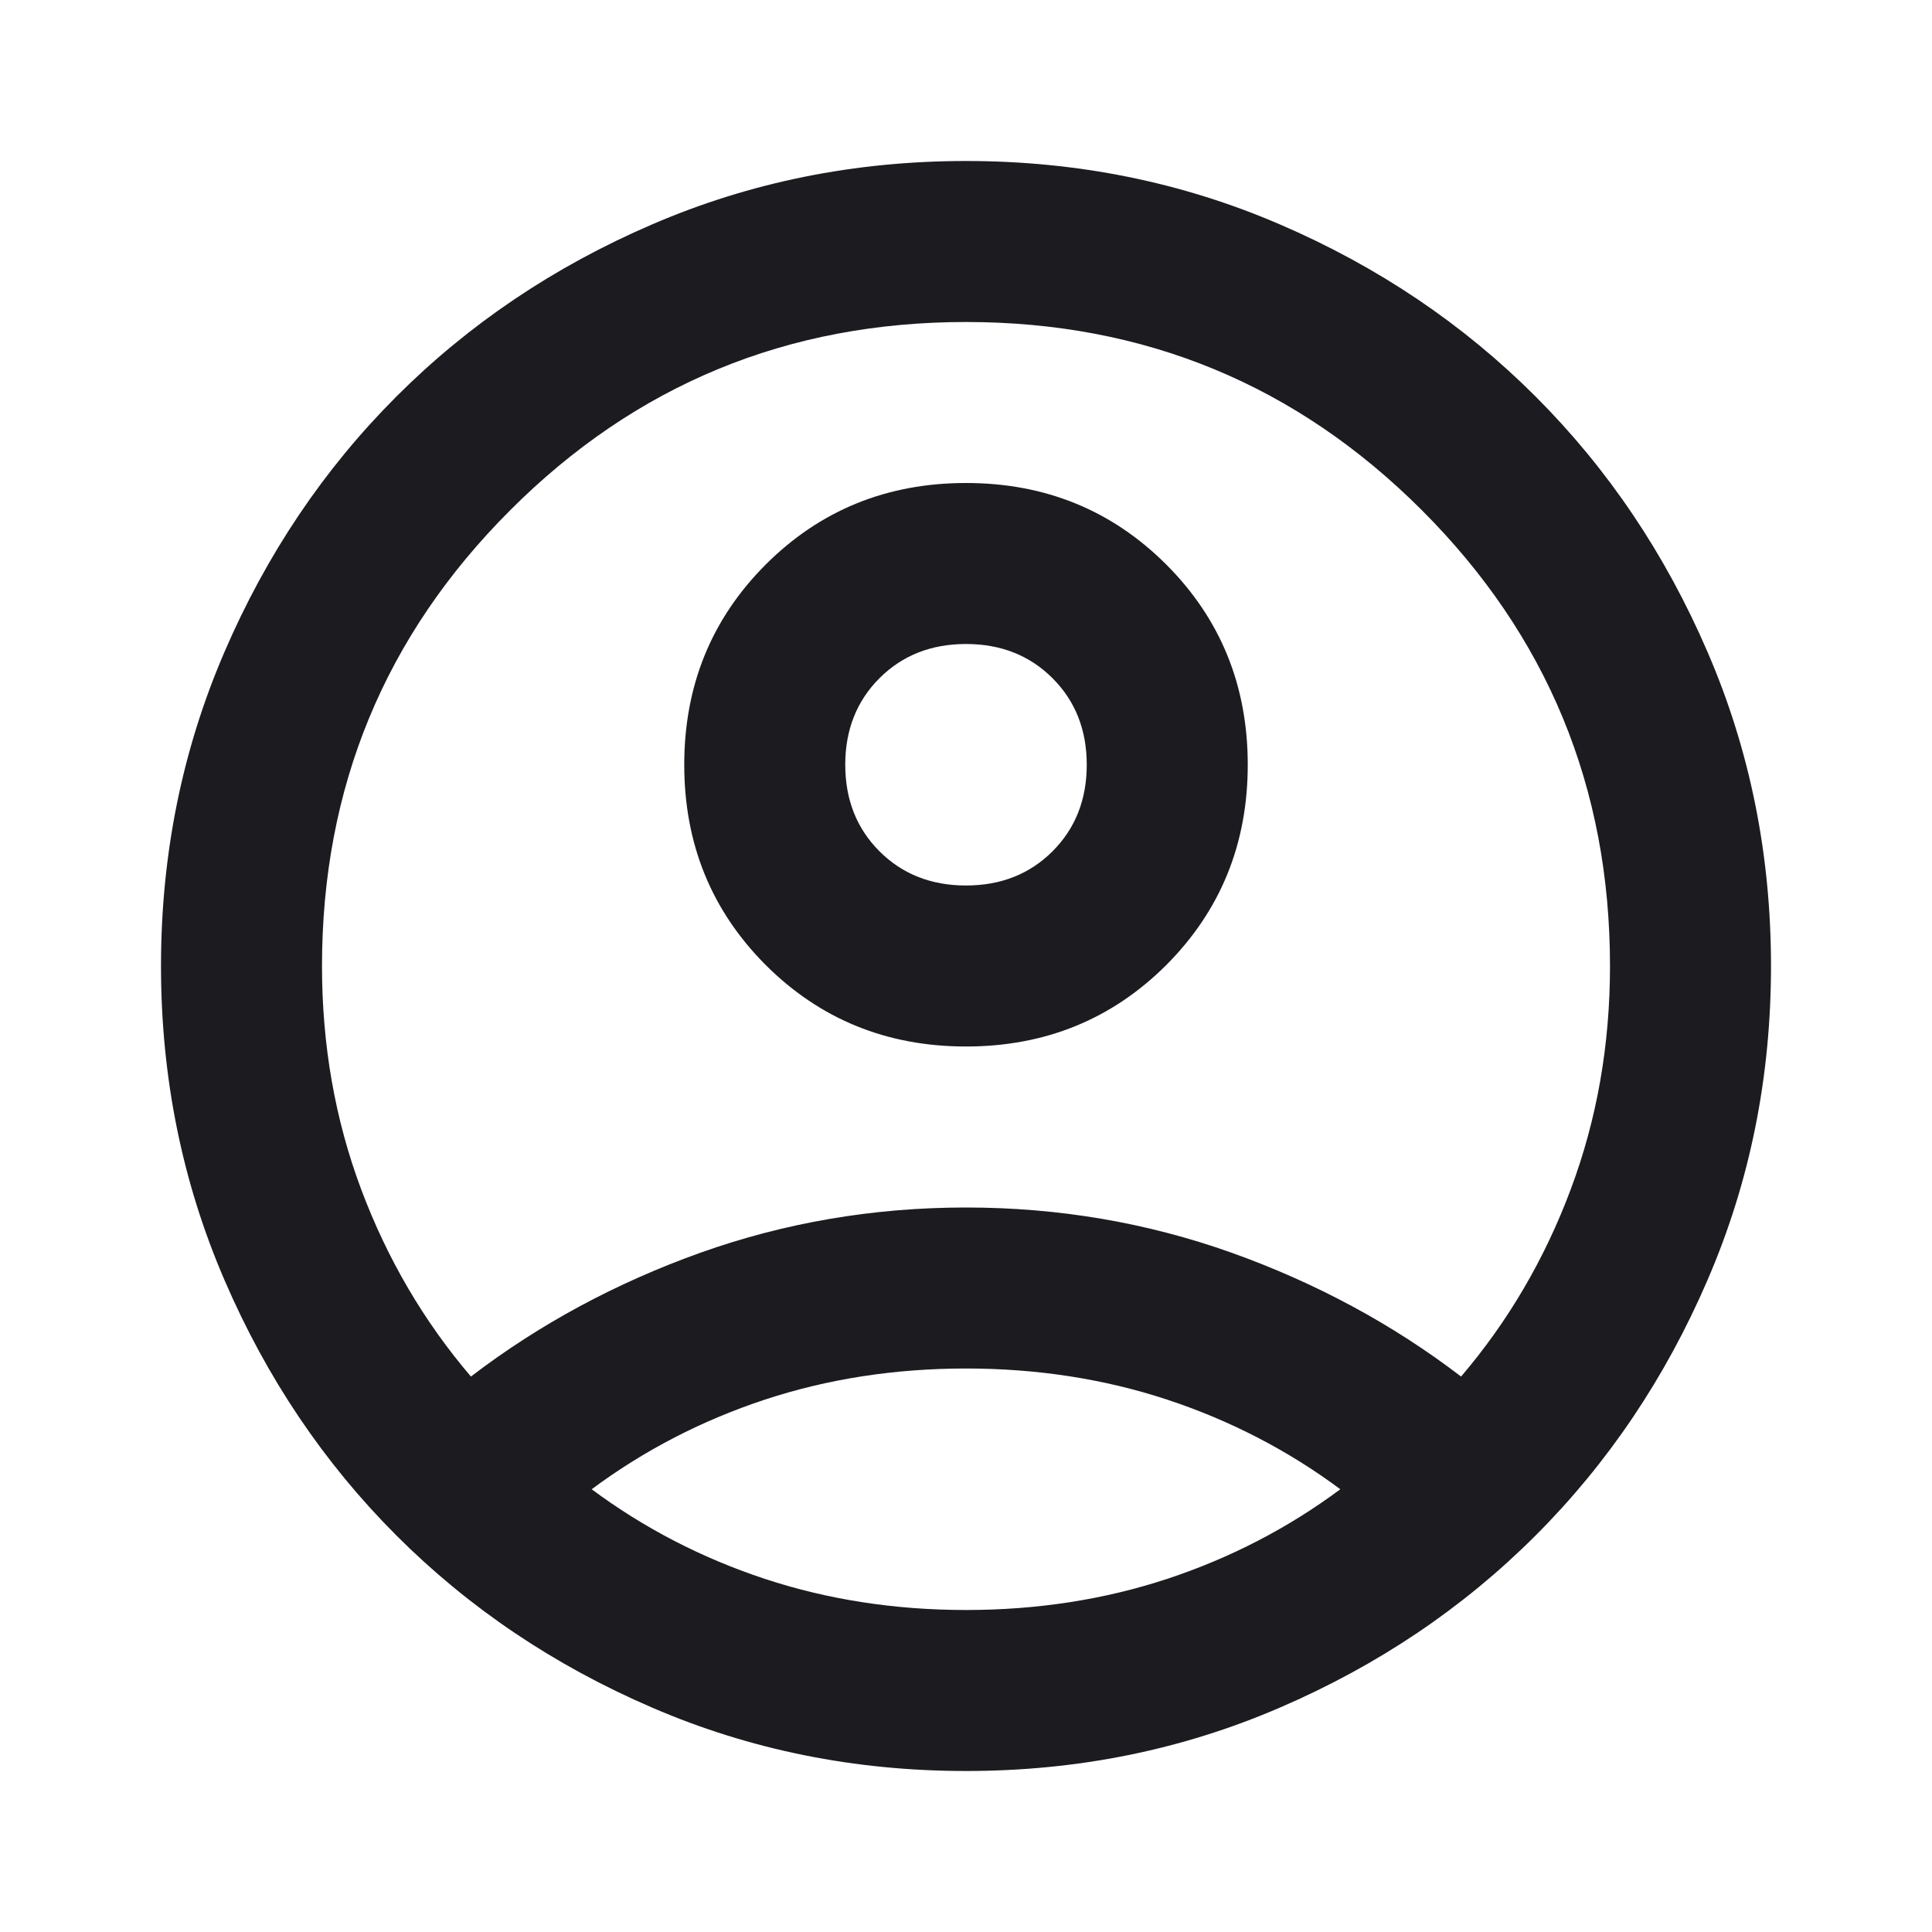 <svg width="24" height="24" viewBox="0 0 24 24" fill="none" xmlns="http://www.w3.org/2000/svg">
<g id="account_circle">
<mask id="mask0_3_48" style="mask-type:alpha" maskUnits="userSpaceOnUse" x="0" y="0" width="24" height="24">
<rect id="Bounding box" width="24" height="24" fill="#D9D9D9"/>
</mask>
<g mask="url(#mask0_3_48)">
<path id="account_circle_2" d="M5.85 17.1C6.7 16.45 7.65 15.938 8.7 15.562C9.75 15.188 10.85 15 12 15C13.15 15 14.25 15.188 15.3 15.562C16.35 15.938 17.3 16.45 18.15 17.1C18.733 16.417 19.188 15.642 19.512 14.775C19.837 13.908 20 12.983 20 12C20 9.783 19.221 7.896 17.663 6.338C16.104 4.779 14.217 4 12 4C9.783 4 7.896 4.779 6.338 6.338C4.779 7.896 4 9.783 4 12C4 12.983 4.162 13.908 4.487 14.775C4.812 15.642 5.267 16.417 5.85 17.1ZM12 13C11.017 13 10.188 12.662 9.512 11.988C8.838 11.312 8.5 10.483 8.5 9.5C8.5 8.517 8.838 7.688 9.512 7.013C10.188 6.338 11.017 6 12 6C12.983 6 13.812 6.338 14.488 7.013C15.162 7.688 15.5 8.517 15.5 9.5C15.5 10.483 15.162 11.312 14.488 11.988C13.812 12.662 12.983 13 12 13ZM12 22C10.617 22 9.317 21.738 8.1 21.212C6.883 20.688 5.825 19.975 4.925 19.075C4.025 18.175 3.312 17.117 2.788 15.9C2.263 14.683 2 13.383 2 12C2 10.617 2.263 9.317 2.788 8.1C3.312 6.883 4.025 5.825 4.925 4.925C5.825 4.025 6.883 3.312 8.1 2.788C9.317 2.263 10.617 2 12 2C13.383 2 14.683 2.263 15.9 2.788C17.117 3.312 18.175 4.025 19.075 4.925C19.975 5.825 20.688 6.883 21.212 8.1C21.738 9.317 22 10.617 22 12C22 13.383 21.738 14.683 21.212 15.9C20.688 17.117 19.975 18.175 19.075 19.075C18.175 19.975 17.117 20.688 15.9 21.212C14.683 21.738 13.383 22 12 22ZM12 20C12.883 20 13.717 19.871 14.5 19.613C15.283 19.354 16 18.983 16.65 18.5C16 18.017 15.283 17.646 14.5 17.387C13.717 17.129 12.883 17 12 17C11.117 17 10.283 17.129 9.5 17.387C8.717 17.646 8 18.017 7.35 18.5C8 18.983 8.717 19.354 9.5 19.613C10.283 19.871 11.117 20 12 20ZM12 11C12.433 11 12.792 10.858 13.075 10.575C13.358 10.292 13.5 9.933 13.5 9.5C13.5 9.067 13.358 8.708 13.075 8.425C12.792 8.142 12.433 8 12 8C11.567 8 11.208 8.142 10.925 8.425C10.642 8.708 10.5 9.067 10.5 9.5C10.5 9.933 10.642 10.292 10.925 10.575C11.208 10.858 11.567 11 12 11Z" fill="#1C1B1F"/>
</g>
</g>
</svg>
